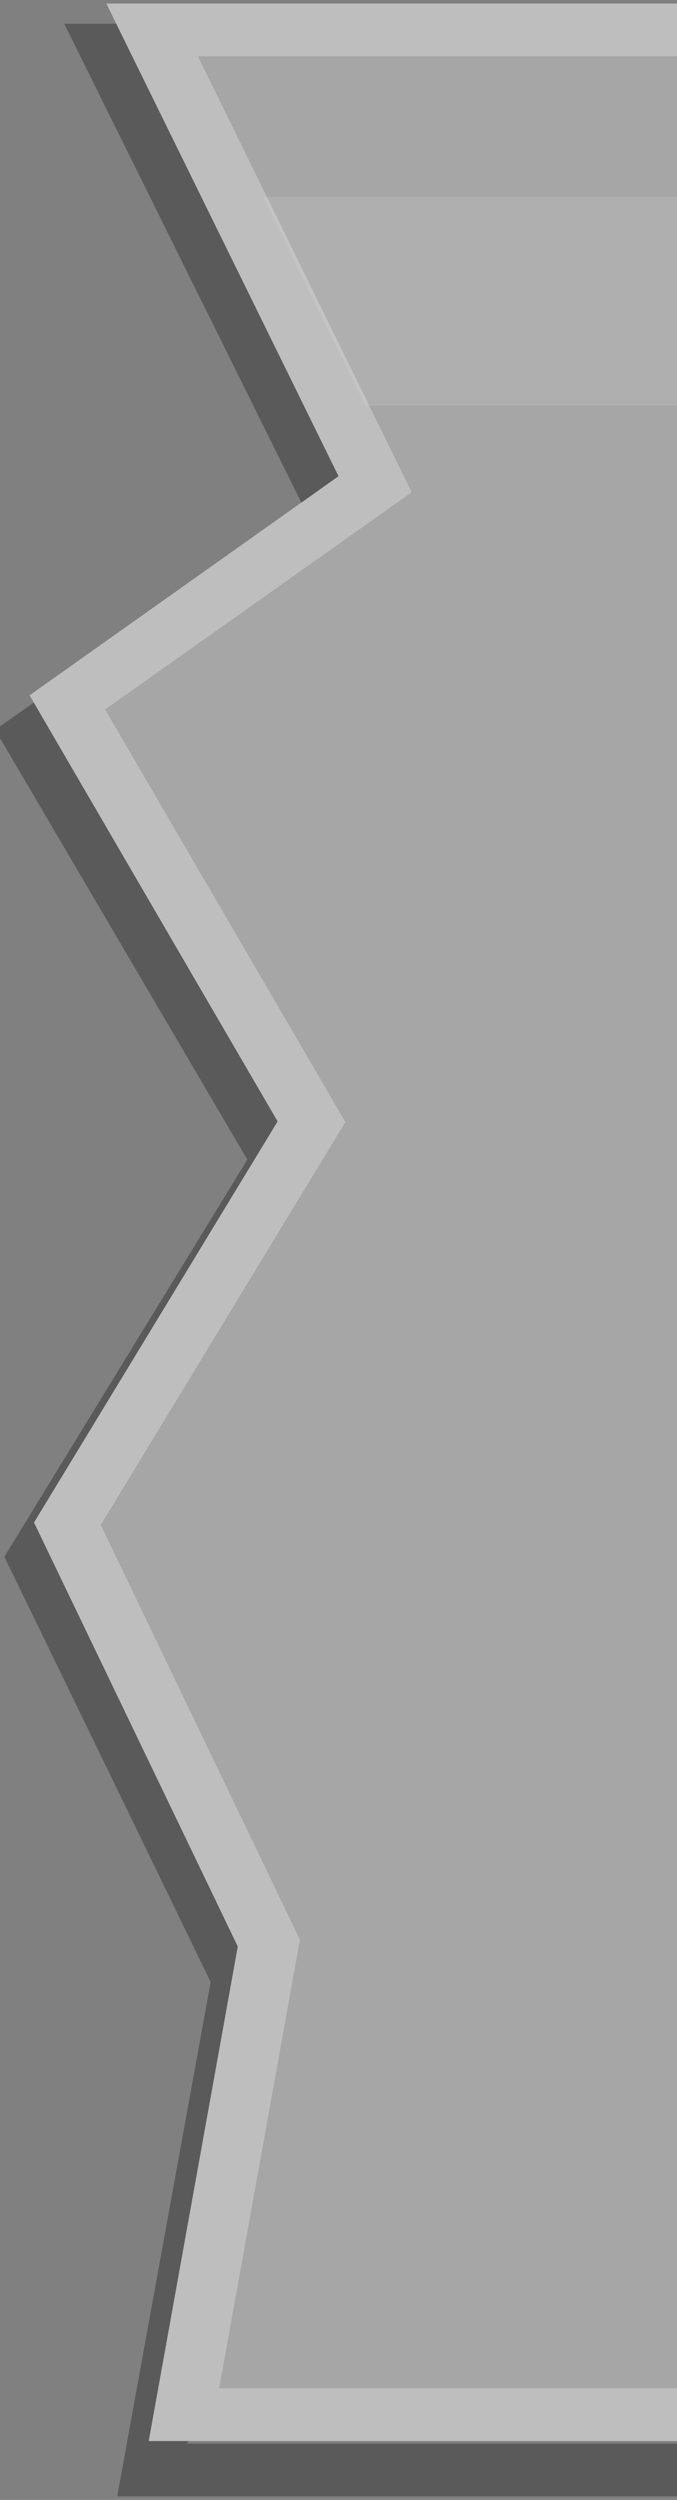 <?xml version="1.0" encoding="utf-8"?>
<!-- Generator: Adobe Illustrator 16.0.0, SVG Export Plug-In . SVG Version: 6.00 Build 0)  -->
<!DOCTYPE svg PUBLIC "-//W3C//DTD SVG 1.1//EN" "http://www.w3.org/Graphics/SVG/1.1/DTD/svg11.dtd">
<svg version="1.1" id="Layer_2" xmlns="http://www.w3.org/2000/svg" xmlns:xlink="http://www.w3.org/1999/xlink" x="0px" y="0px"
	 width="3.246px" height="11.98px" viewBox="0 -0.829 3.246 11.98" enable-background="new 0 -0.829 3.246 11.98"
	 xml:space="preserve">
<rect x="0" y="-0.829" width="3.246" height="11.98" fill="#808080" stroke="none"/>
<g>
	<g>
		<g opacity="0.5">
			<polygon opacity="0.6" fill="#FFFFFF" points="3.246,10.743 3.246,-0.686 0.729,-0.686 1.798,1.491 0.323,2.538 1.493,4.547 
				0.323,6.472 1.289,8.483 0.882,10.743 			"/>
			<polygon fill="#FCFCFC" points="3.246,-0.812 0.51,-0.812 1.623,1.453 0.142,2.503 1.331,4.545 0.163,6.467 1.14,8.499 
				0.713,10.869 3.246,10.869 3.246,10.616 1.051,10.616 1.438,8.467 1.422,8.433 0.483,6.479 1.656,4.548 0.504,2.571 1.974,1.53 
				0.949,-0.559 3.246,-0.559 			"/>
		</g>
		<g opacity="0.3">
			<polygon points="1.623,1.453 1.445,1.58 0.308,-0.715 0.557,-0.715 			"/>
			<polygon points="0.899,10.881 0.902,10.869 0.713,10.869 1.14,8.499 0.163,6.467 1.331,4.545 0.162,2.538 0,2.652 0,2.708 
				1.186,4.728 0.021,6.631 1.01,8.669 0.562,11.134 3.246,11.134 3.246,10.881 			"/>
		</g>
	</g>
	<g opacity="0.1">
		<polygon fill="#FFFFFF" points="3.246,1.115 1.752,1.115 1.262,0.115 3.246,0.115 		"/>
	</g>
</g>
</svg>

